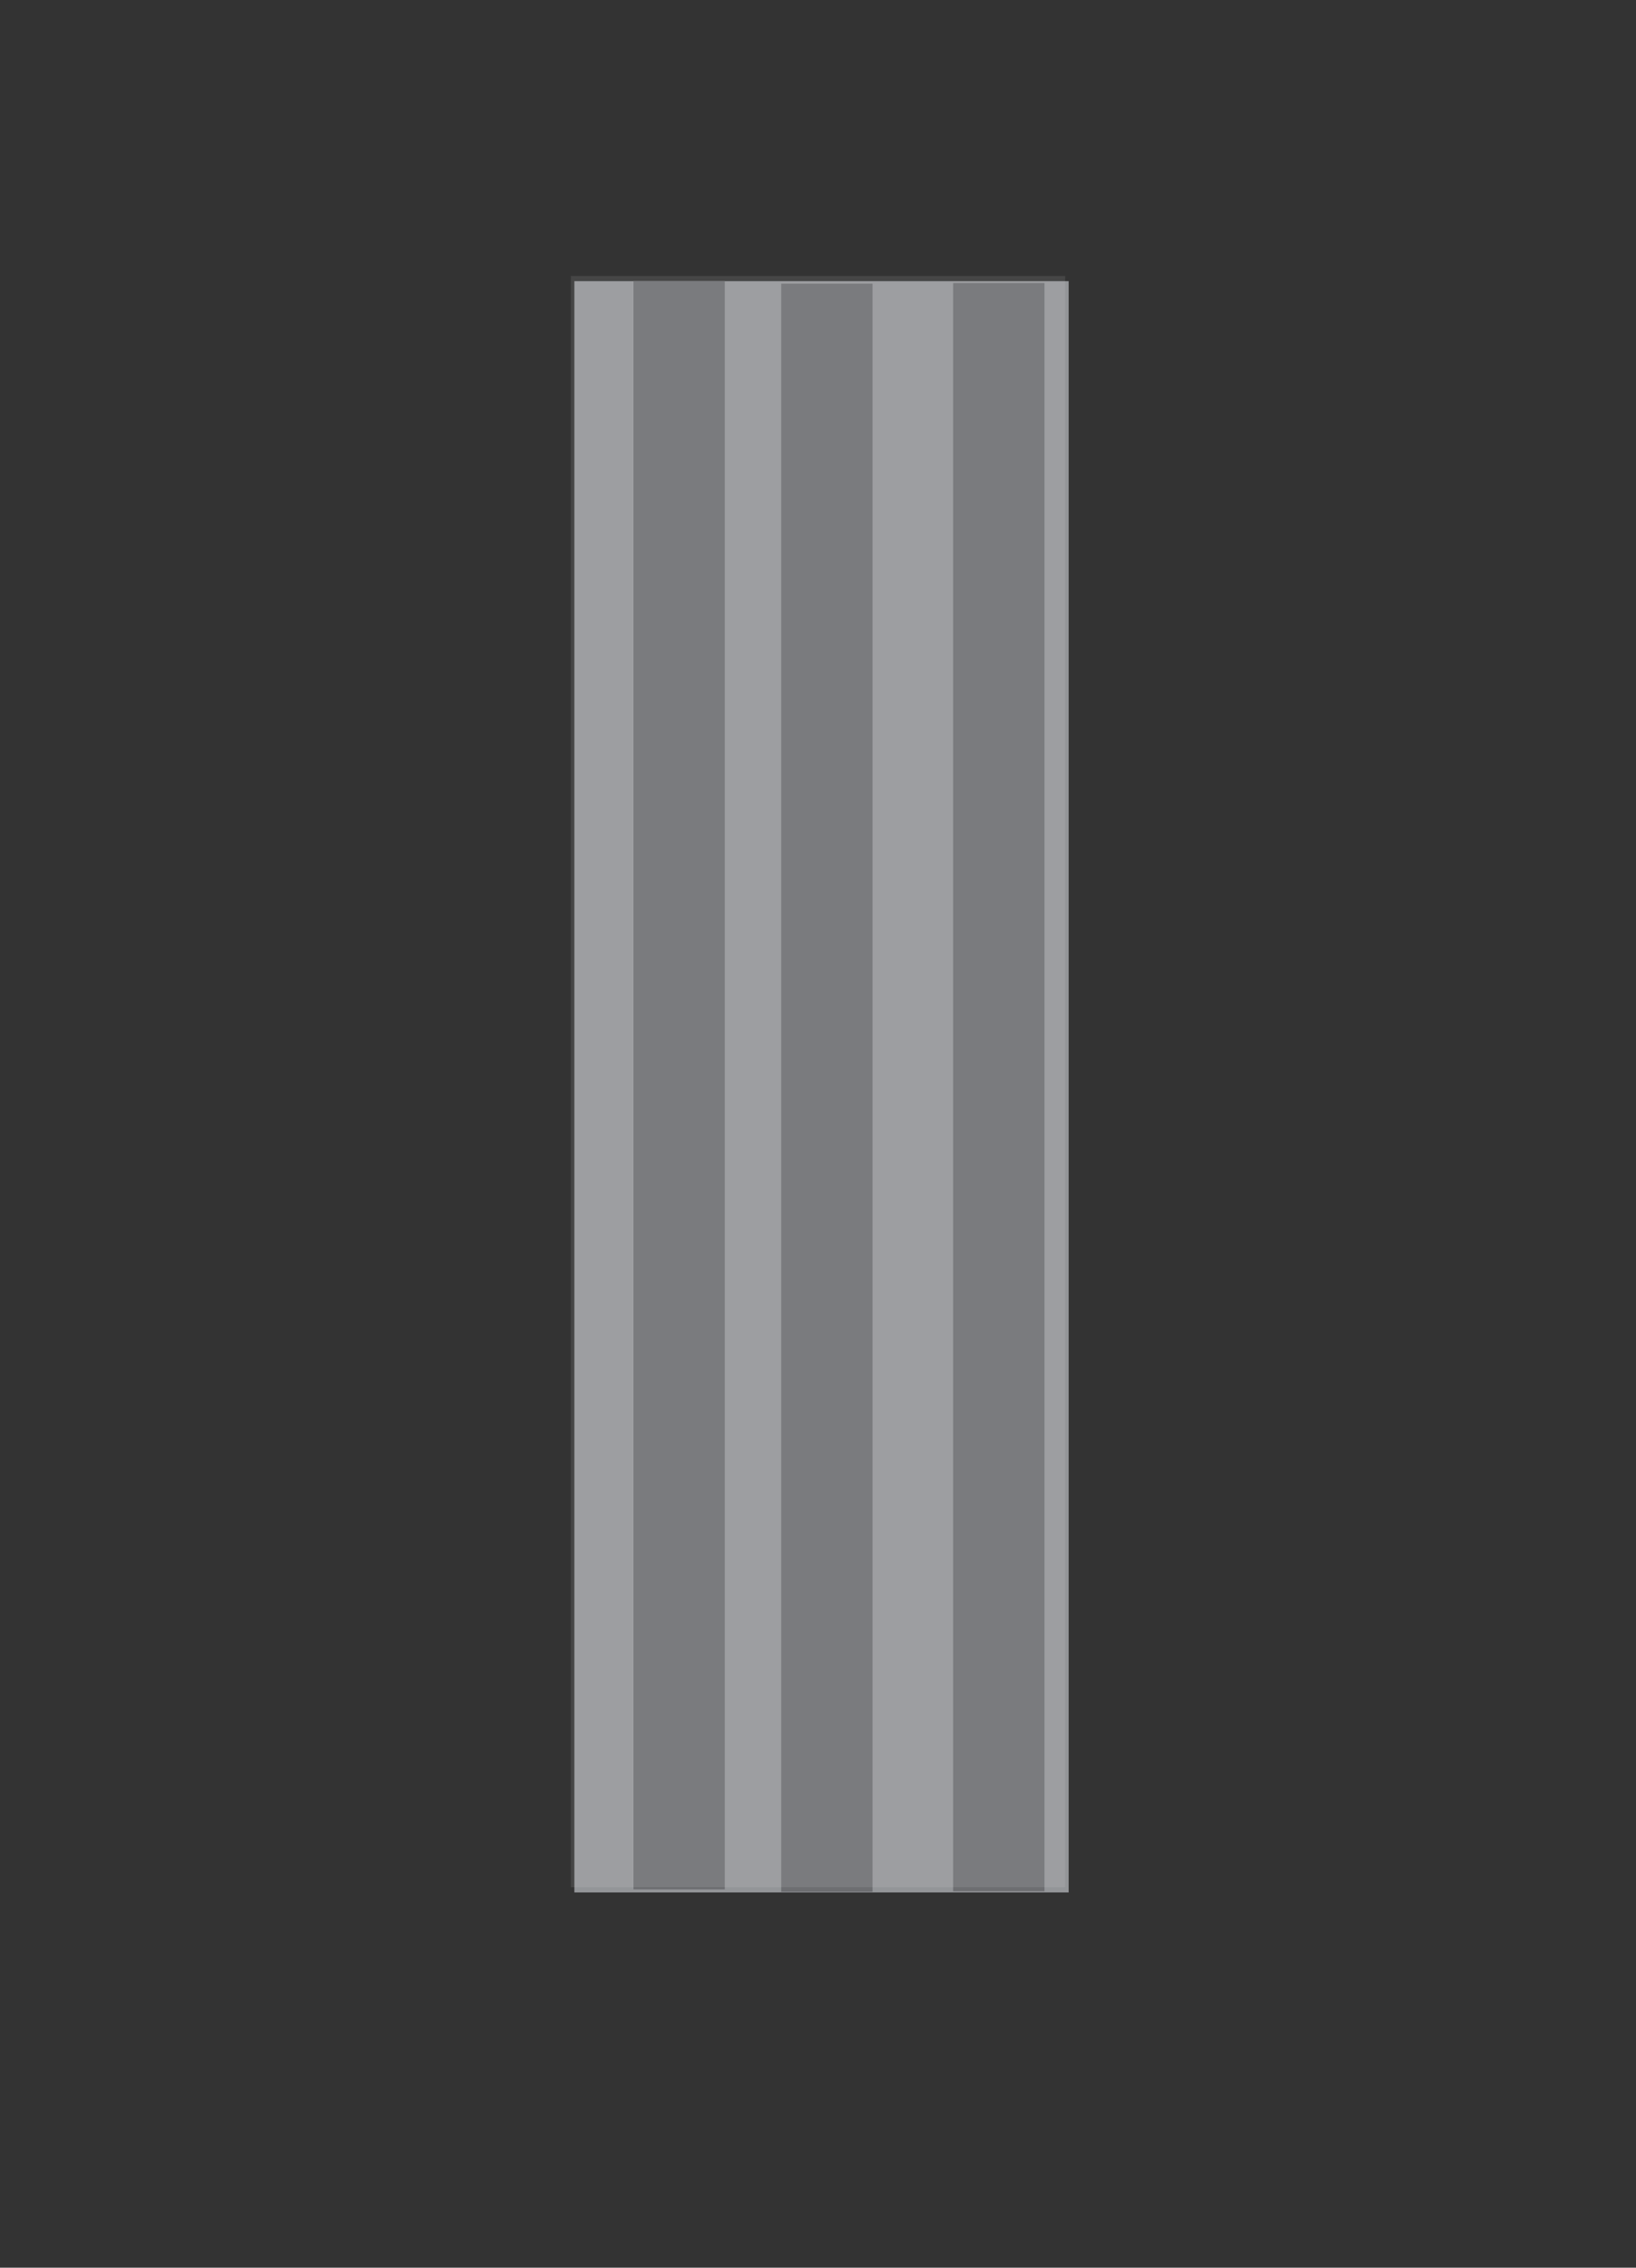 <svg xmlns="http://www.w3.org/2000/svg" viewBox="0 0 626.72 868.77"><rect x="0" y="0" width="626.72" height="868.77" fill="#333333" stroke="none"/><defs><style>.cls-1{fill:#939598;}.cls-2{fill:#6d6e71;}.cls-3{fill:#f1f2f2;opacity:0.1;}</style></defs><g id="tirai"><rect class="cls-1" x="220.03" y="107.72" width="189.36" height="617.29"/><rect class="cls-2" x="242.67" y="107.72" width="34.99" height="616.11"/><rect class="cls-2" x="299.27" y="108.66" width="34.99" height="616.11"/><rect class="cls-2" x="365.13" y="108.44" width="34.99" height="616.11"/><polygon class="cls-3" points="276.32 105.71 241.33 105.71 218.69 105.71 218.69 723 408.05 723 408.05 105.71 276.32 105.71"/></g></svg>